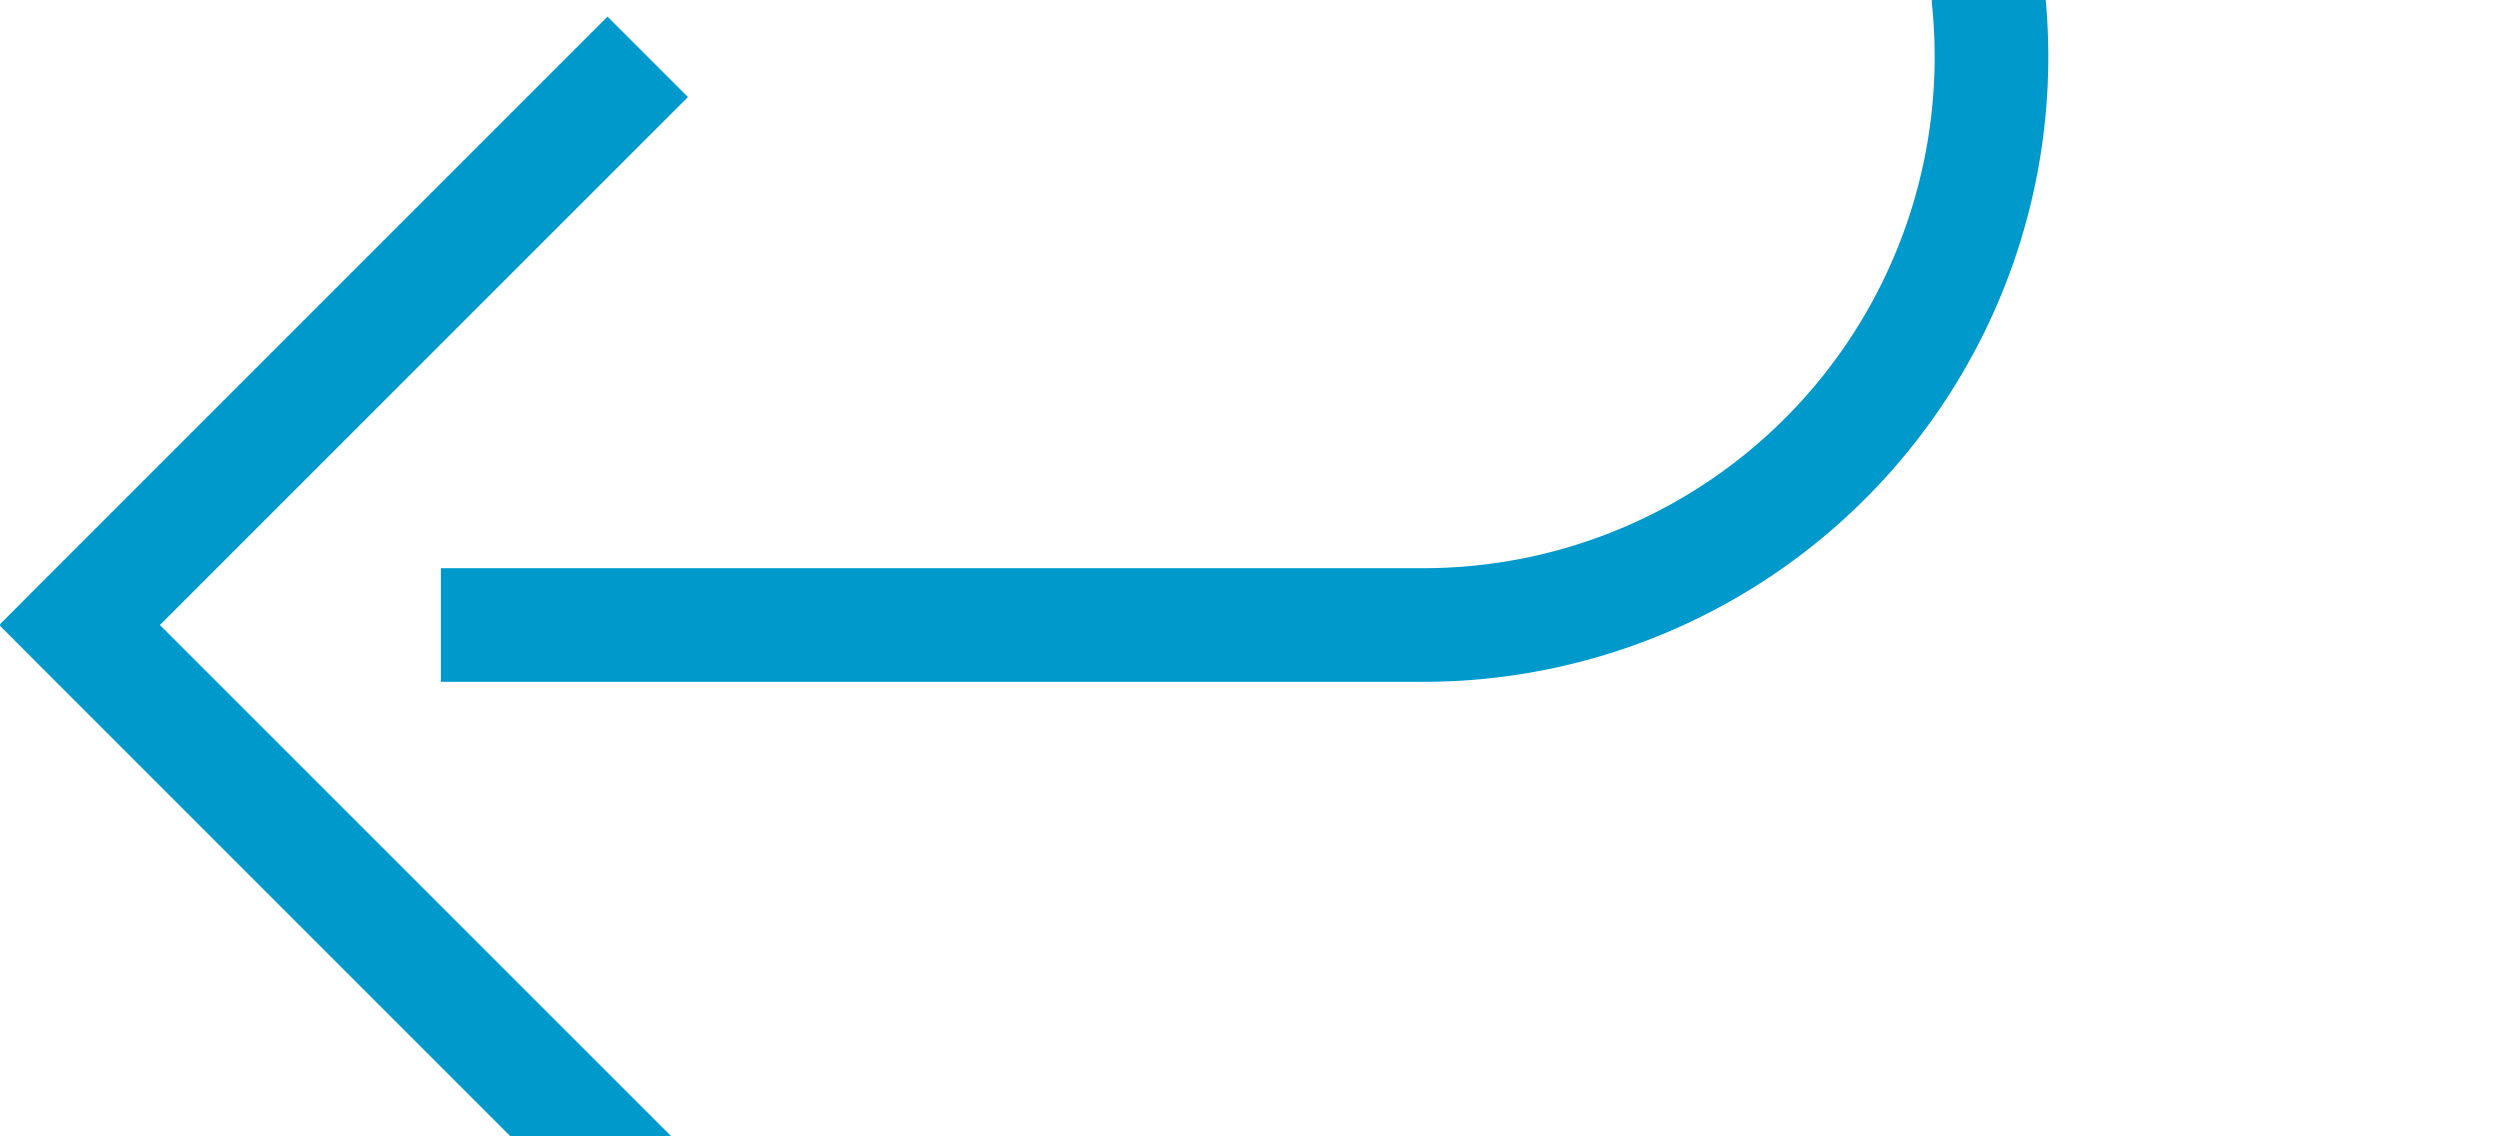 ﻿<?xml version="1.0" encoding="utf-8"?>
<svg version="1.1" xmlns:xlink="http://www.w3.org/1999/xlink" width="22px" height="10px" preserveAspectRatio="xMinYMid meet" viewBox="6397 1888  22 8" xmlns="http://www.w3.org/2000/svg">
  <path d="M 6414.5 1837  L 6414.5 1887  A 5 5 0 0 1 6409.5 1892.5 L 6398 1892.5  " stroke-width="1" stroke-dasharray="17,8" stroke="#0099cc" fill="none" />
  <path d="M 6403.054 1897.146  L 6398.407 1892.5  L 6403.054 1887.854  L 6402.346 1887.146  L 6397.346 1892.146  L 6396.993 1892.5  L 6397.346 1892.854  L 6402.346 1897.854  L 6403.054 1897.146  Z " fill-rule="nonzero" fill="#0099cc" stroke="none" />
</svg>